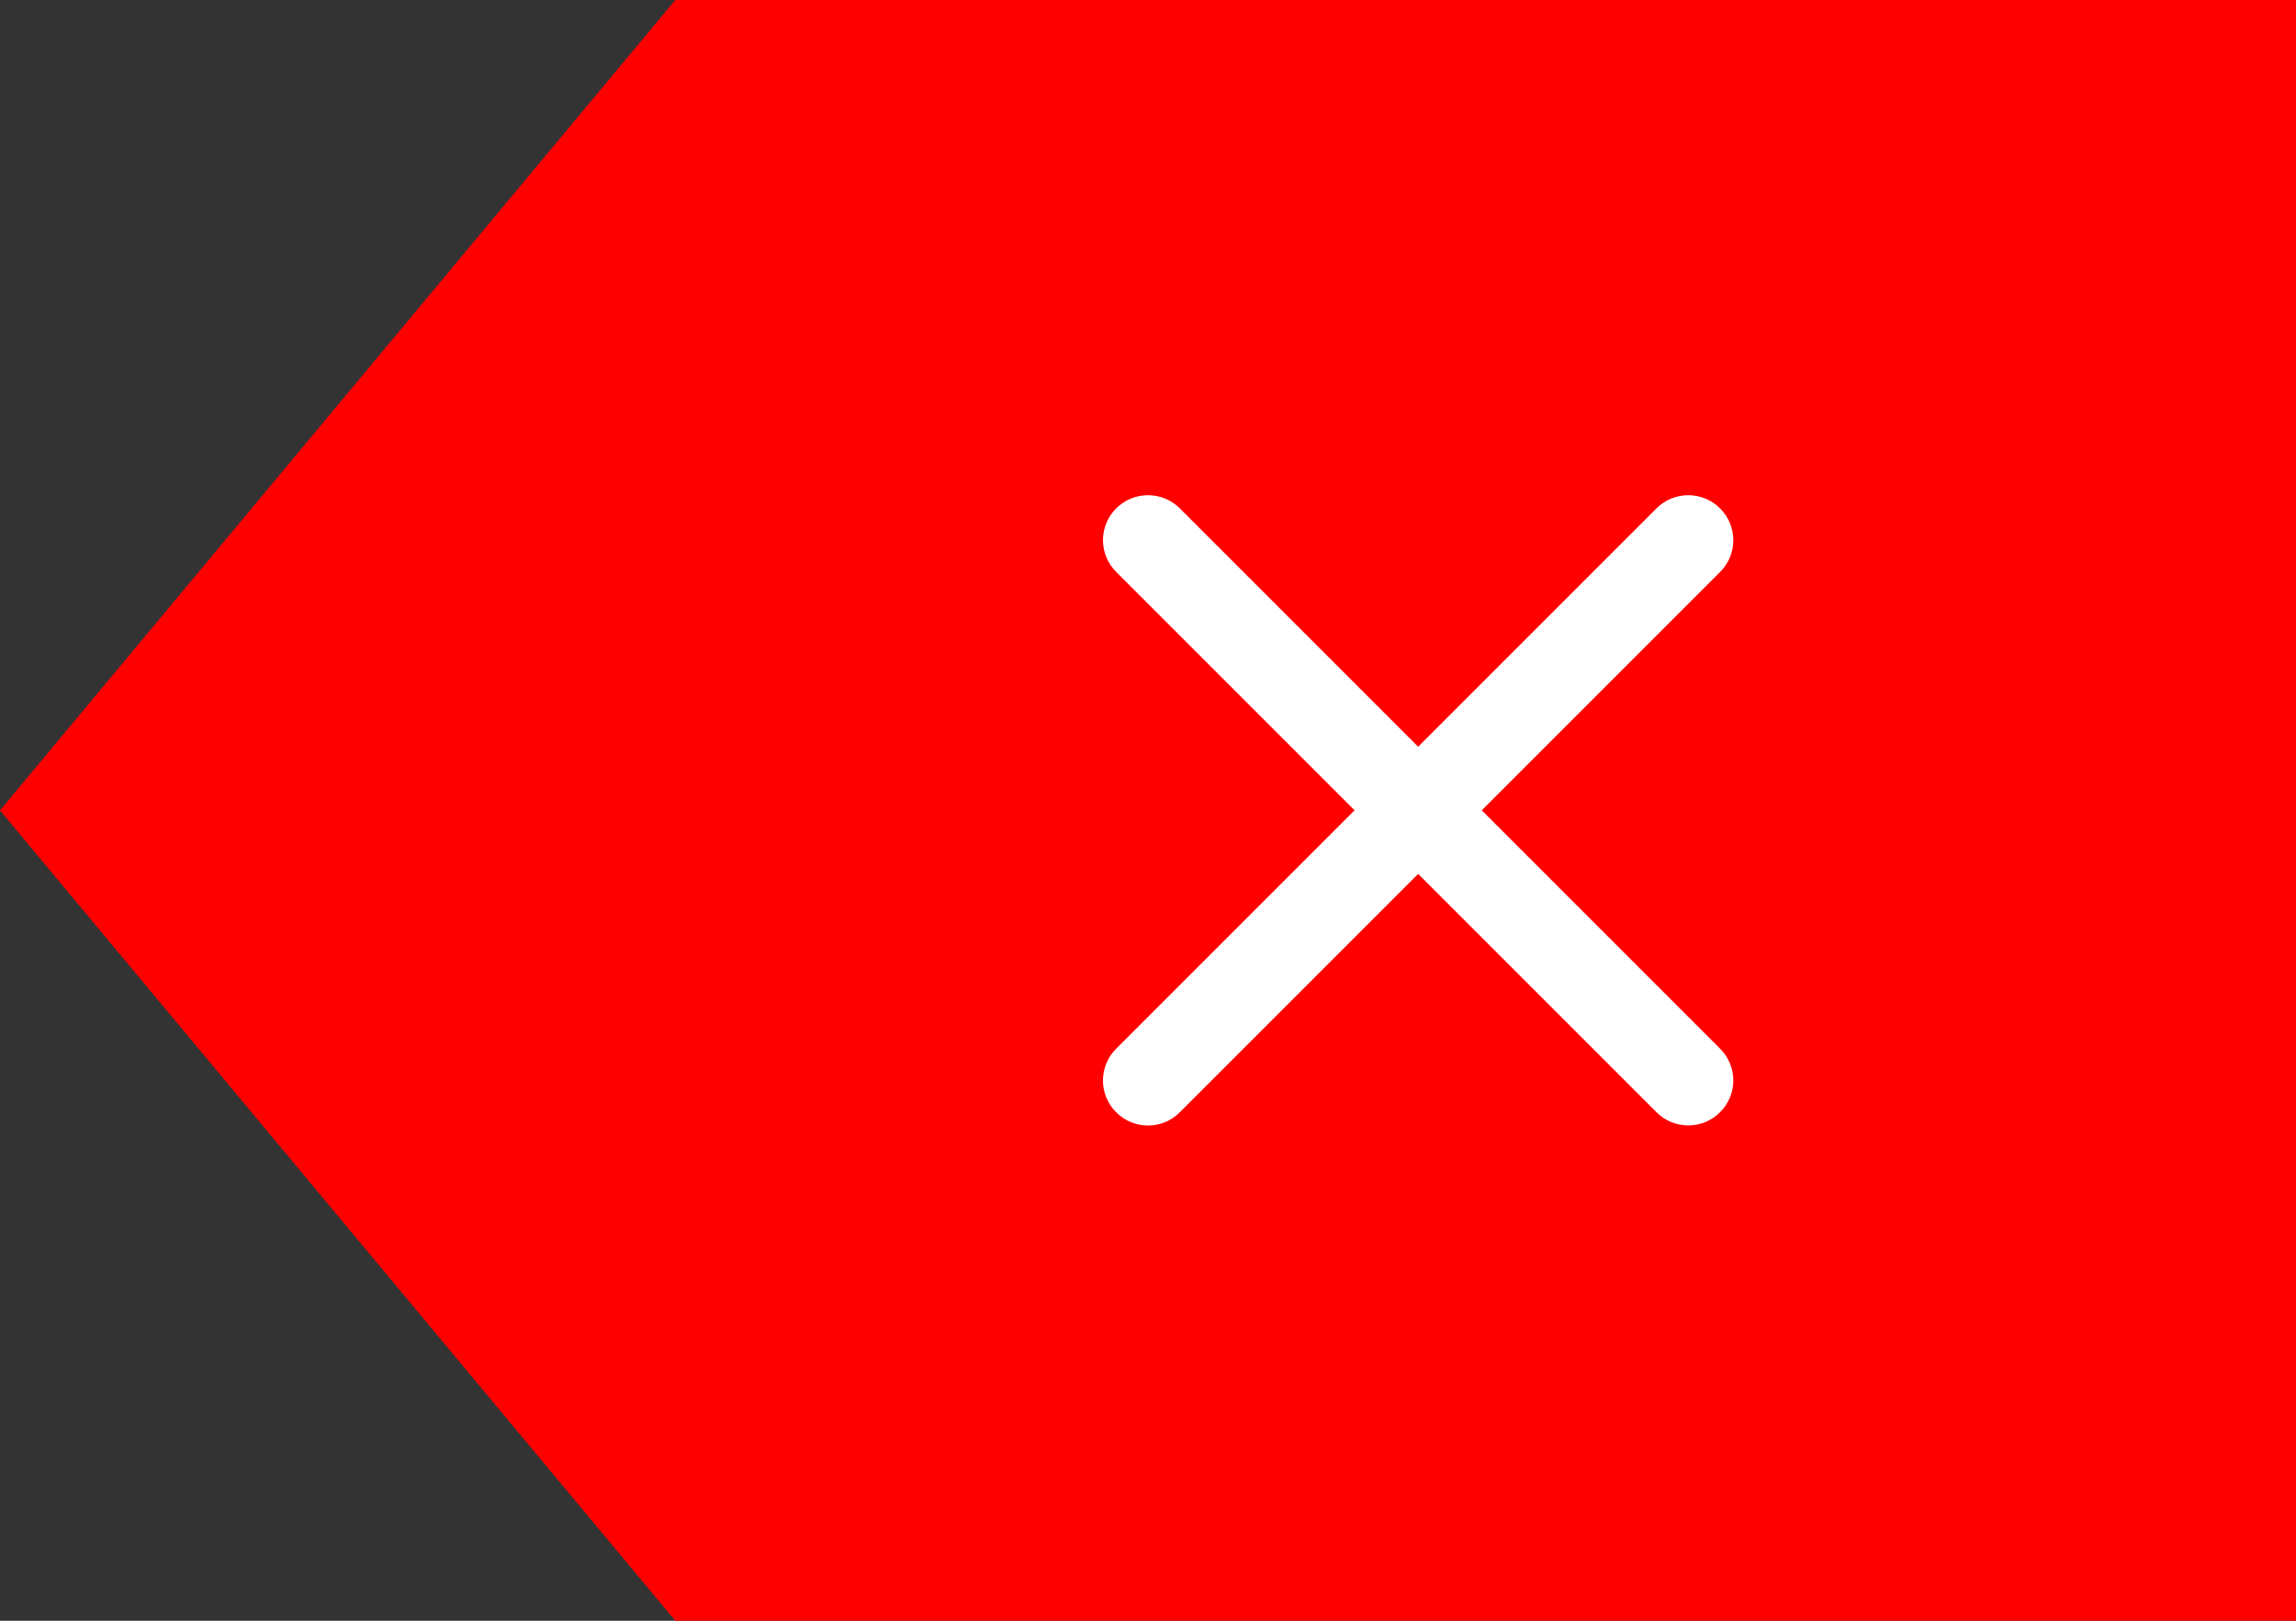 <?xml version="1.0" encoding="utf-8"?>
<!-- Generator: Adobe Illustrator 16.0.0, SVG Export Plug-In . SVG Version: 6.00 Build 0)  -->
<!DOCTYPE svg PUBLIC "-//W3C//DTD SVG 1.1//EN" "http://www.w3.org/Graphics/SVG/1.1/DTD/svg11.dtd">
<svg version="1.1" id="Capa_1" xmlns:x="http://ns.adobe.com/Extensibility/1.0/" xmlns:i="http://ns.adobe.com/AdobeIllustrator/10.0/" xmlns:graph="http://ns.adobe.com/Graphs/1.0/"
	 xmlns="http://www.w3.org/2000/svg" xmlns:xlink="http://www.w3.org/1999/xlink" x="0px" y="0px" width="34px" height="24px"
	 viewBox="0 0 34 24" enable-background="new 0 0 34 24" xml:space="preserve">
<rect x="0" y="0" width="34" height="24" fill="#333333" stroke="none"/>
<path fill="#FF0000" d="M10,0h24v24H10L0,12L10,0z"/>
<path fill="#FFFFFF" d="M25.471,7.528c0.262,0.26,0.262,0.683,0,0.943l-8,8c-0.26,0.261-0.682,0.261-0.942,0
	c-0.261-0.26-0.261-0.682,0-0.942l8-8C24.789,7.268,25.211,7.268,25.471,7.528z"/>
<path fill="#FFFFFF" d="M16.529,7.528c0.26-0.26,0.682-0.26,0.942,0l8,8c0.262,0.261,0.262,0.683,0,0.942
	c-0.26,0.261-0.682,0.261-0.941,0l-8-8C16.268,8.211,16.268,7.789,16.529,7.528z"/>
</svg>

